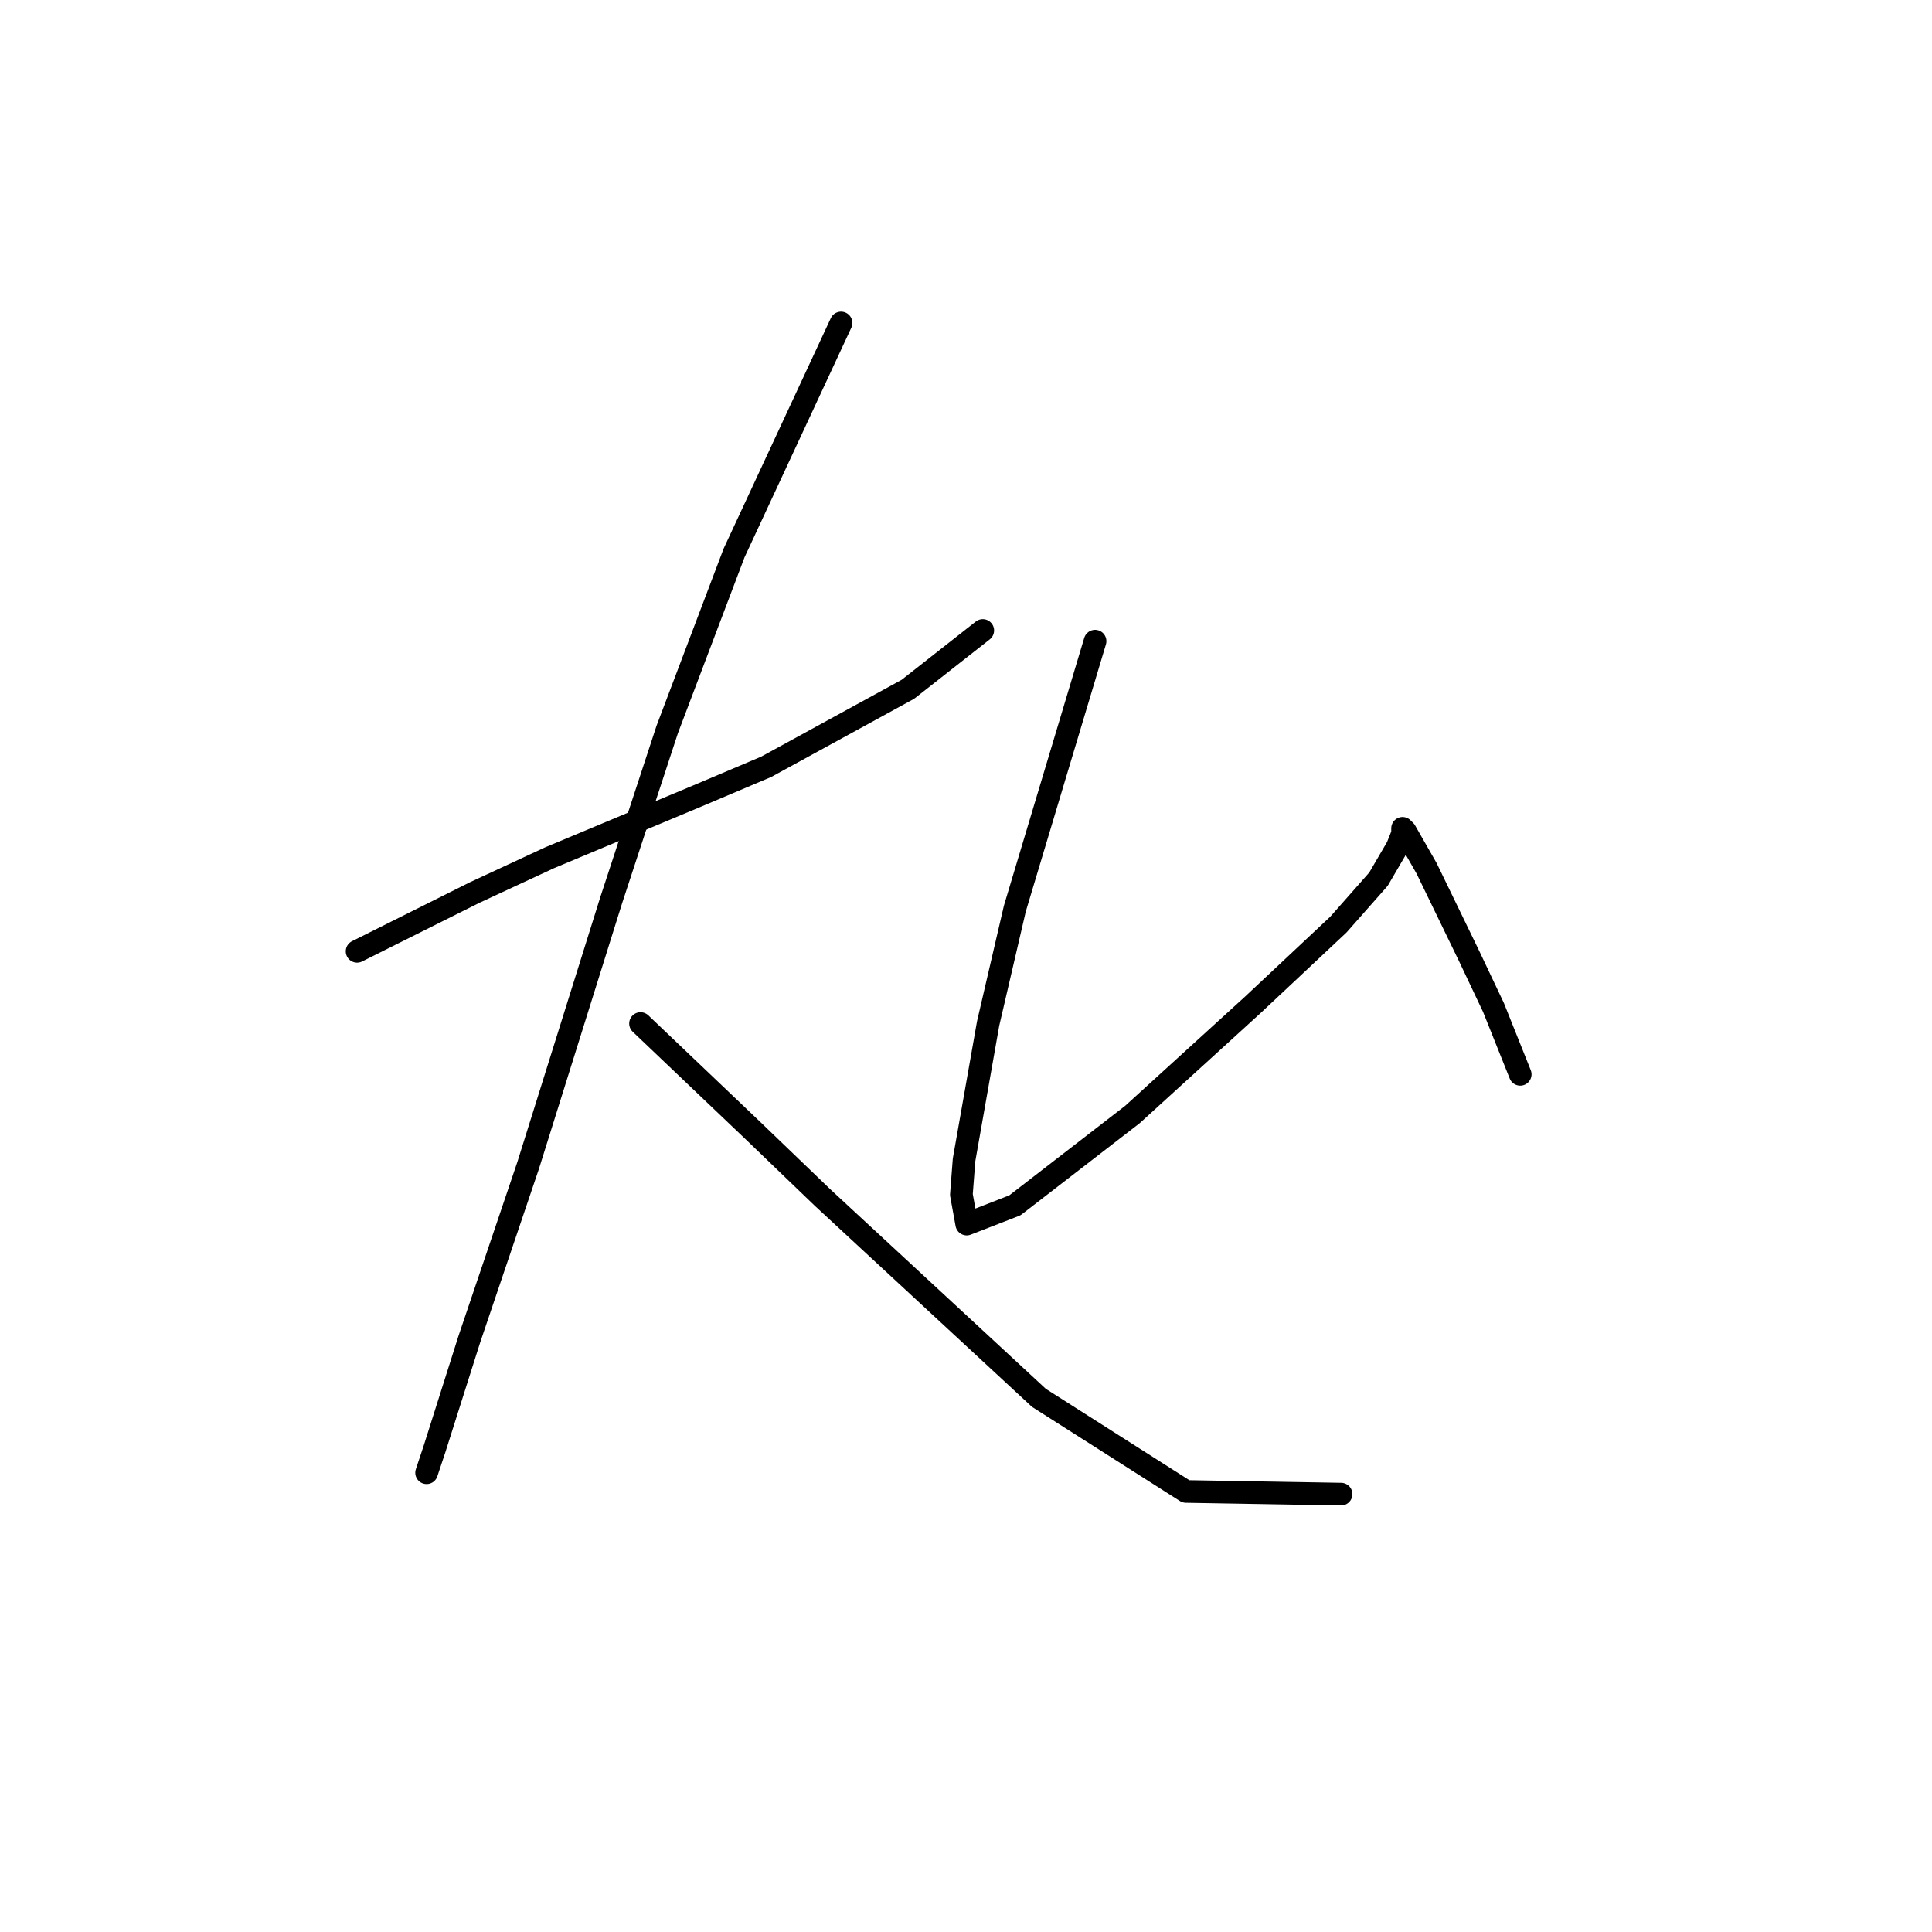 <?xml version="1.0" standalone="no"?>
    <svg width="256" height="256" xmlns="http://www.w3.org/2000/svg" version="1.1">
    <polyline stroke="black" stroke-width="3" stroke-linecap="round" fill="transparent" stroke-linejoin="round" points="47.315 126.056 55.109 122.159 62.904 118.262 72.825 113.656 92.311 105.507 101.523 101.609 120.301 91.335 130.222 83.54 130.222 83.54 " />
        <polyline stroke="black" stroke-width="3" stroke-linecap="round" fill="transparent" stroke-linejoin="round" points="111.444 42.795 104.358 58.03 97.272 73.265 88.414 96.649 80.974 119.325 69.99 154.401 62.195 177.431 57.59 191.957 56.527 195.146 56.527 195.146 " />
        <polyline stroke="black" stroke-width="3" stroke-linecap="round" fill="transparent" stroke-linejoin="round" points="84.871 135.623 92.311 142.709 99.752 149.795 108.964 158.652 137.662 185.225 157.149 197.626 177.699 197.98 177.699 197.98 " />
        <polyline stroke="black" stroke-width="3" stroke-linecap="round" fill="transparent" stroke-linejoin="round" points="145.103 84.957 139.788 102.672 134.474 120.388 130.931 135.623 127.742 153.692 127.388 158.298 128.096 162.196 134.474 159.715 150.063 147.669 166.007 133.143 177.345 122.513 182.659 116.49 185.139 112.239 185.848 110.467 185.848 109.758 186.202 110.113 189.037 115.073 194.706 126.765 197.894 133.497 201.437 142.354 201.437 142.354 " />
        </svg>